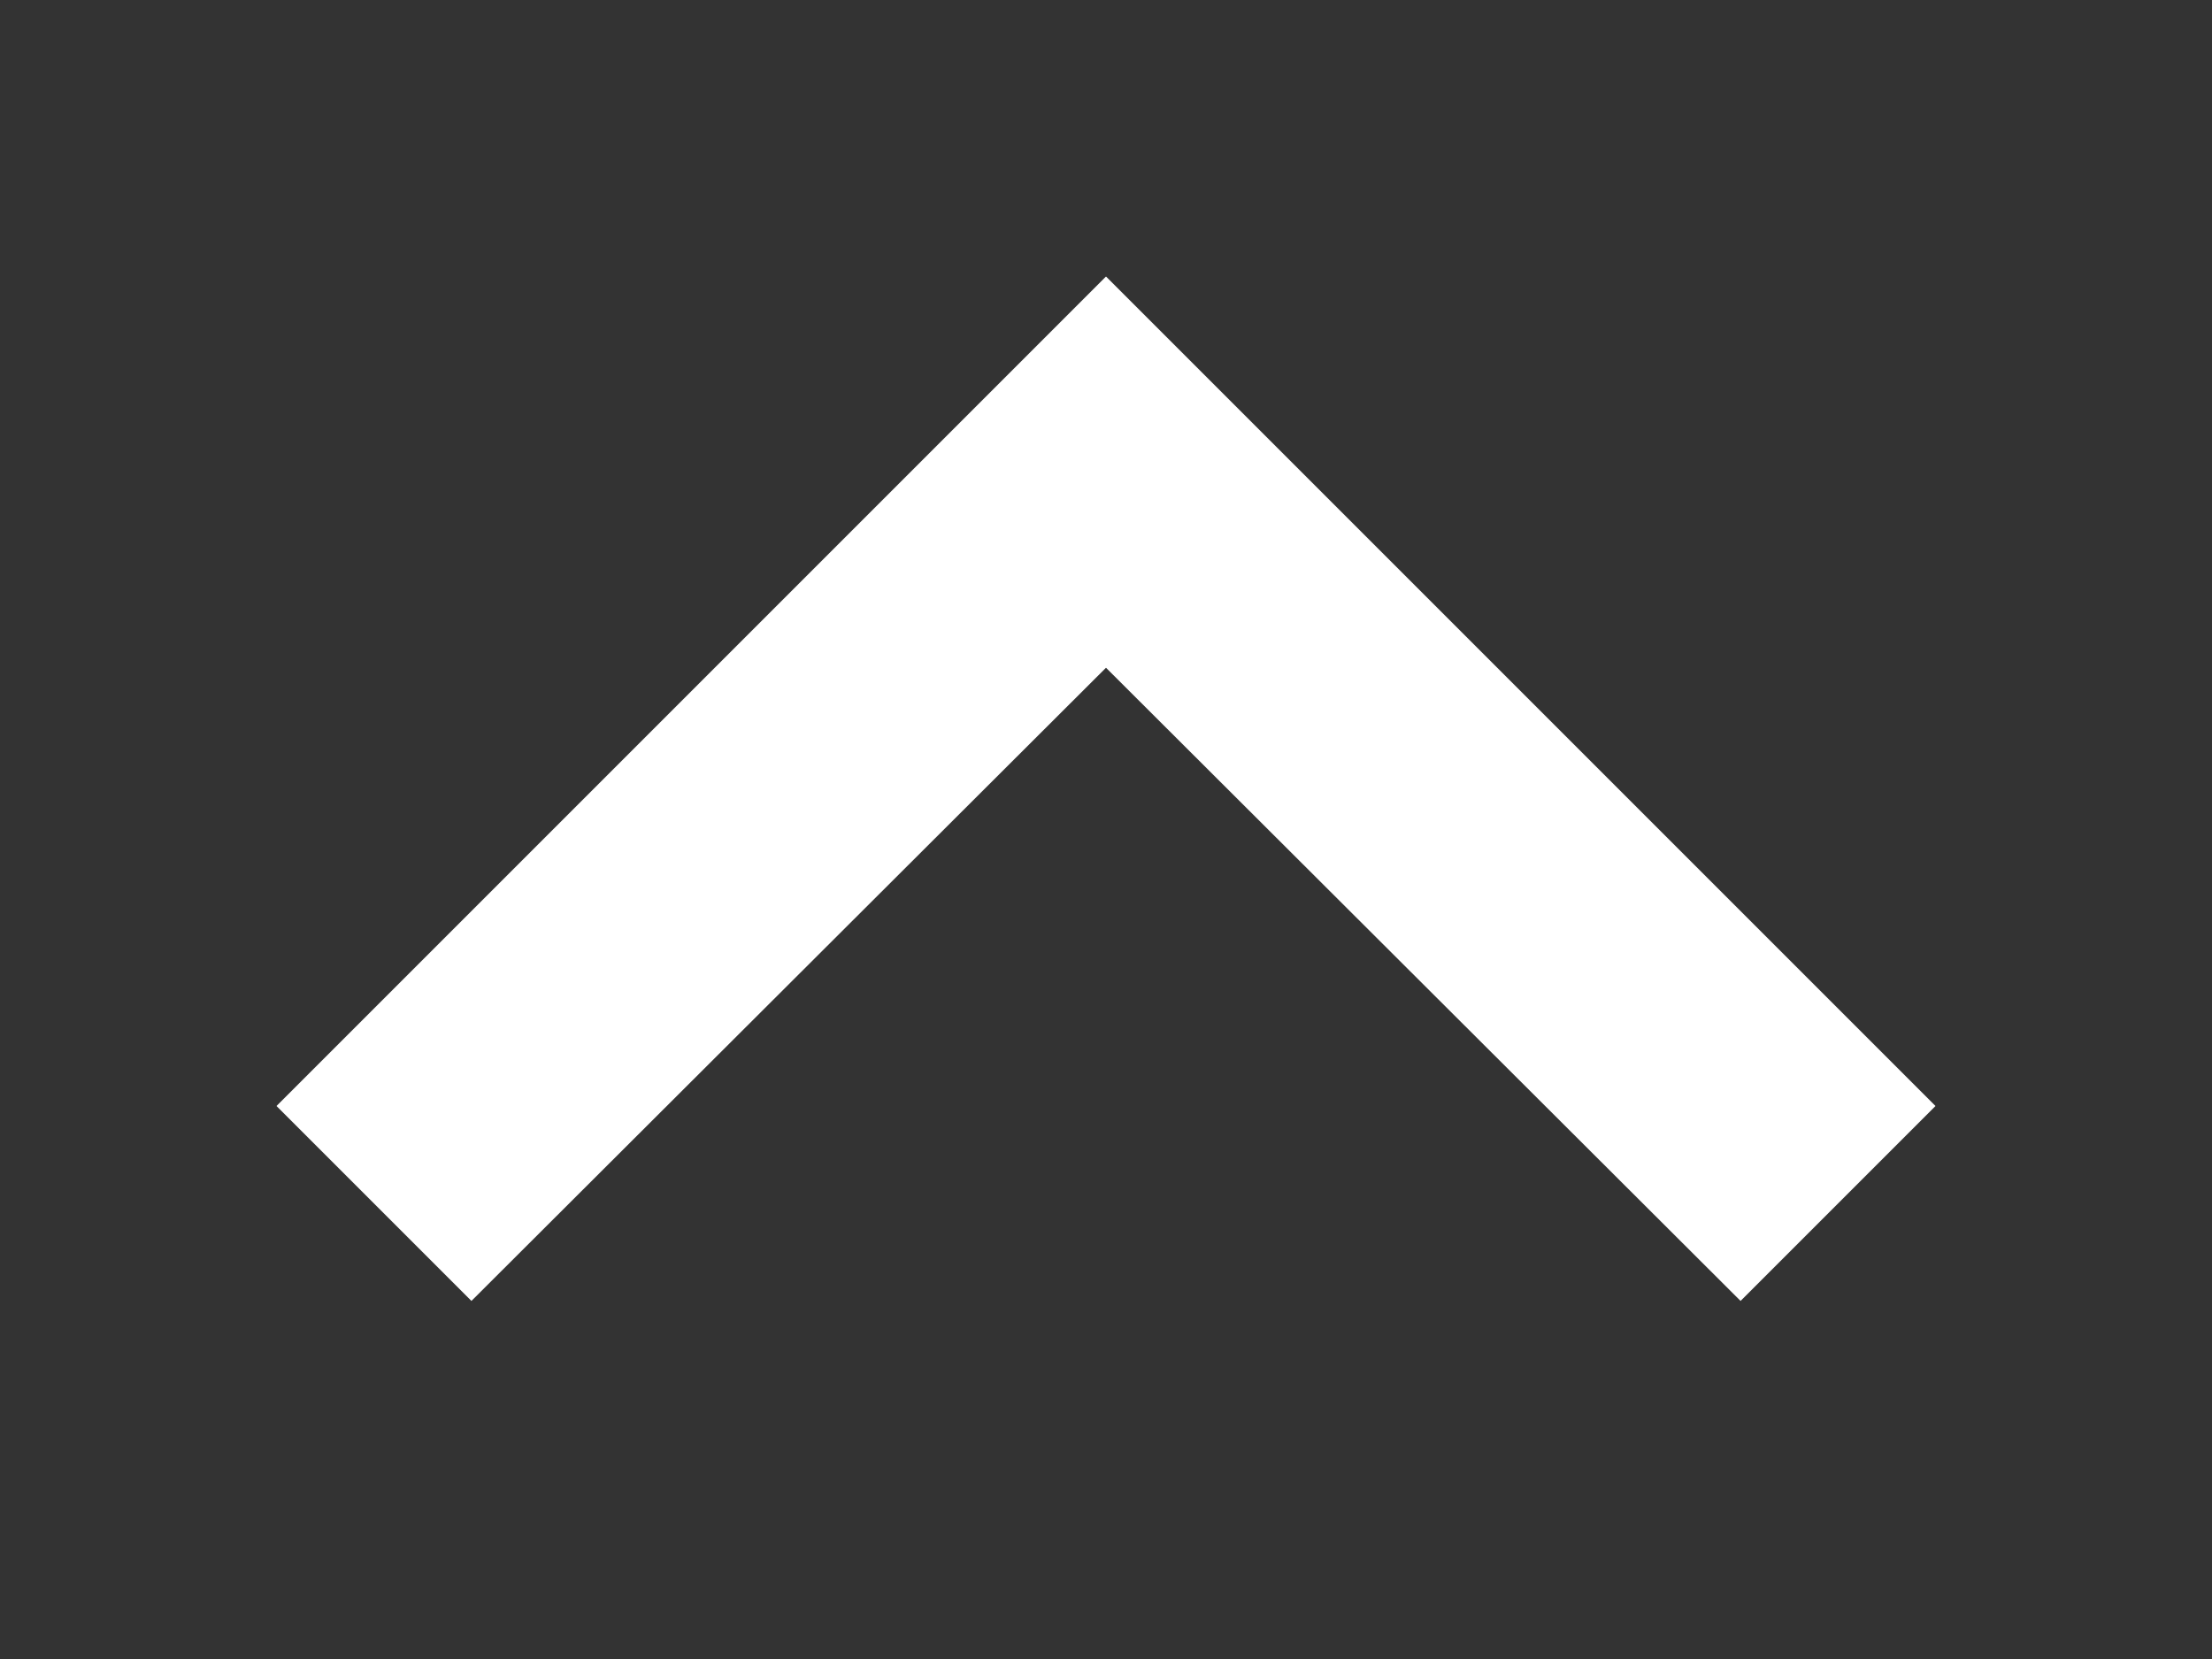 <svg xmlns="http://www.w3.org/2000/svg" viewBox="0 0 16 12">
	<rect x="0" y="0" width="16" height="12" fill="#333333" stroke="none"/>
	<path fill="white" d="m3.41 9.41L8 4.83l4.59 4.58L14 8 8 2 2 8" />
</svg>